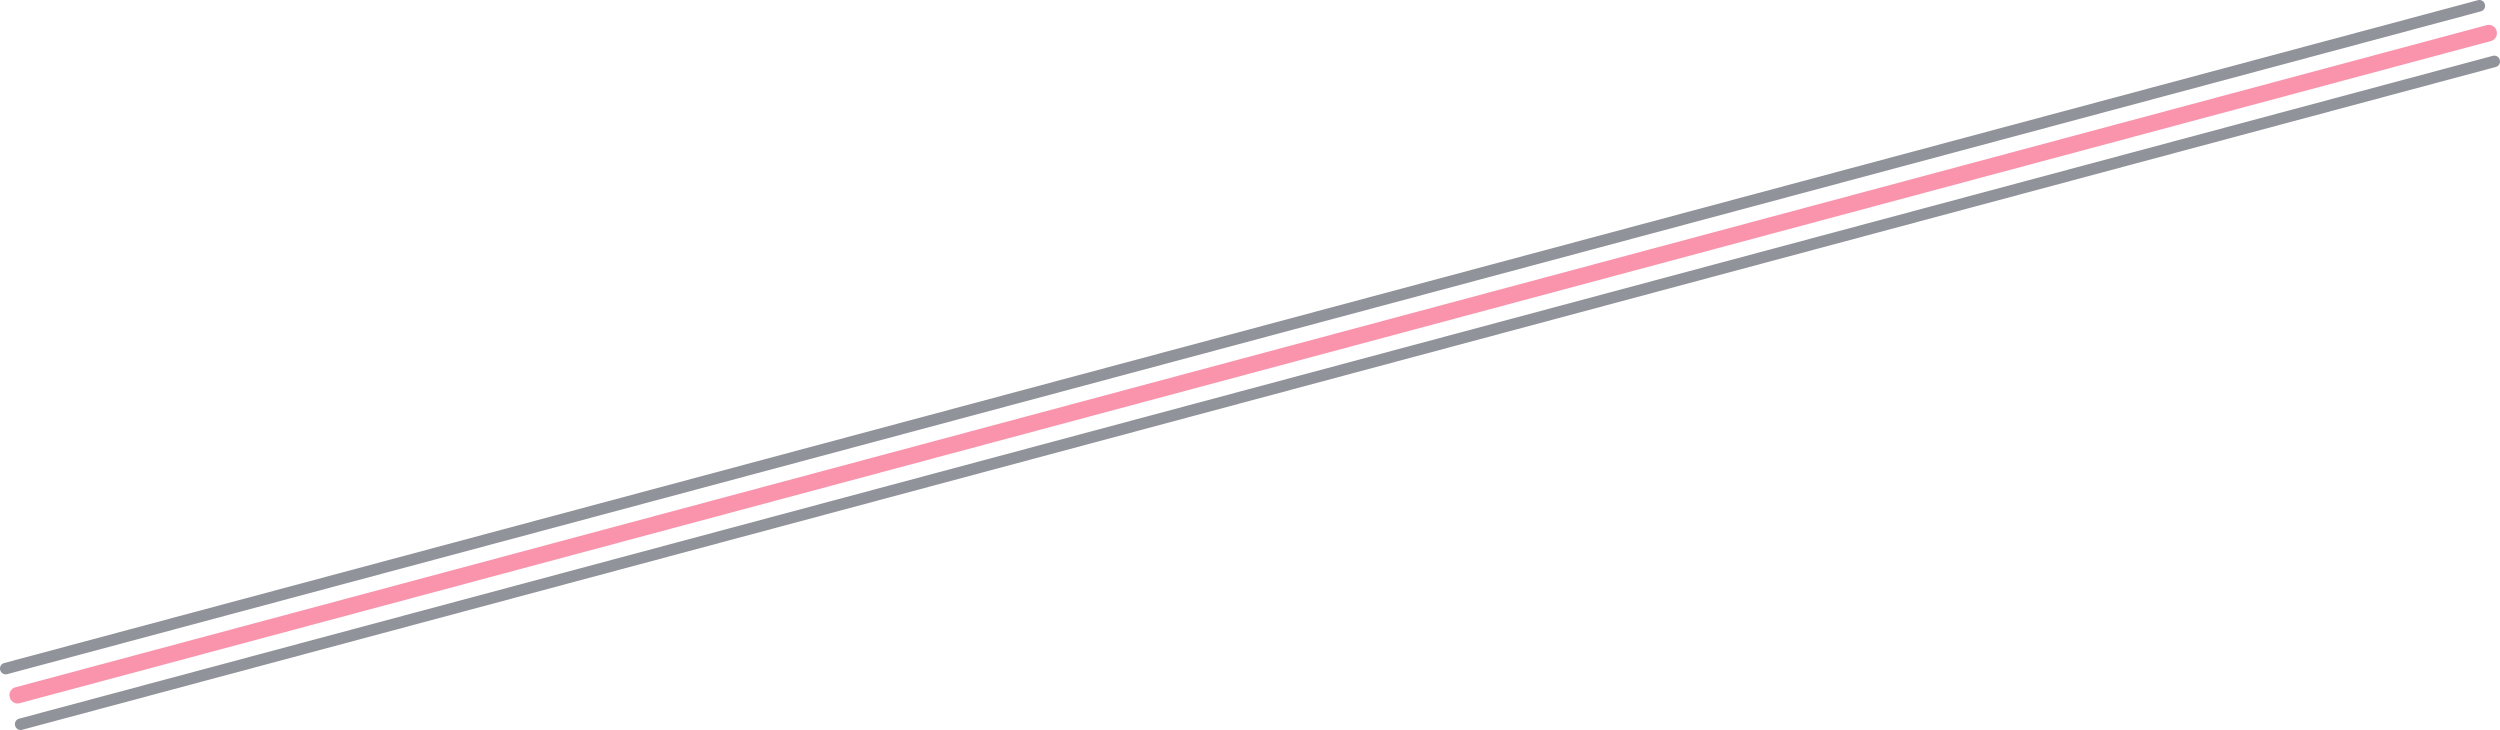 <svg xmlns="http://www.w3.org/2000/svg" width="1996.846" height="583.08" viewBox="0 0 1996.846 583.08">
  <g id="lines" transform="translate(53.201 -1599.733)">
    <path id="Rectangle_6_copy" data-name="Rectangle 6 copy" d="M-37.953,2173.761l1975.875-529.434a4.5,4.5,0,0,1,5.517,3.186l.052.195a4.5,4.5,0,0,1-3.185,5.517L-35.569,2182.658a4.5,4.5,0,0,1-5.517-3.185l-.052-.195A4.5,4.5,0,0,1-37.953,2173.761Z" fill="#232936" opacity="0.502"/>
    <path id="Rectangle_6_copy_3" data-name="Rectangle 6 copy 3" d="M-49.861,2129.321l1975.875-529.434a4.5,4.5,0,0,1,5.517,3.185l.052.2a4.5,4.5,0,0,1-3.185,5.517L-47.477,2138.218a4.5,4.5,0,0,1-5.517-3.185l-.052-.2A4.5,4.5,0,0,1-49.861,2129.321Z" fill="#232936" opacity="0.502"/>
    <path id="Rectangle_6_copy_2" data-name="Rectangle 6 copy 2" d="M-40.886,2148.709l1973.9-528.9a6.425,6.425,0,0,1,7.868,4.543l.074.278a6.424,6.424,0,0,1-4.543,7.868l-1973.9,528.9a6.424,6.424,0,0,1-7.868-4.543l-.074-.278A6.425,6.425,0,0,1-40.886,2148.709Z" fill="#f32a5b" opacity="0.502"/>
  </g>
</svg>
